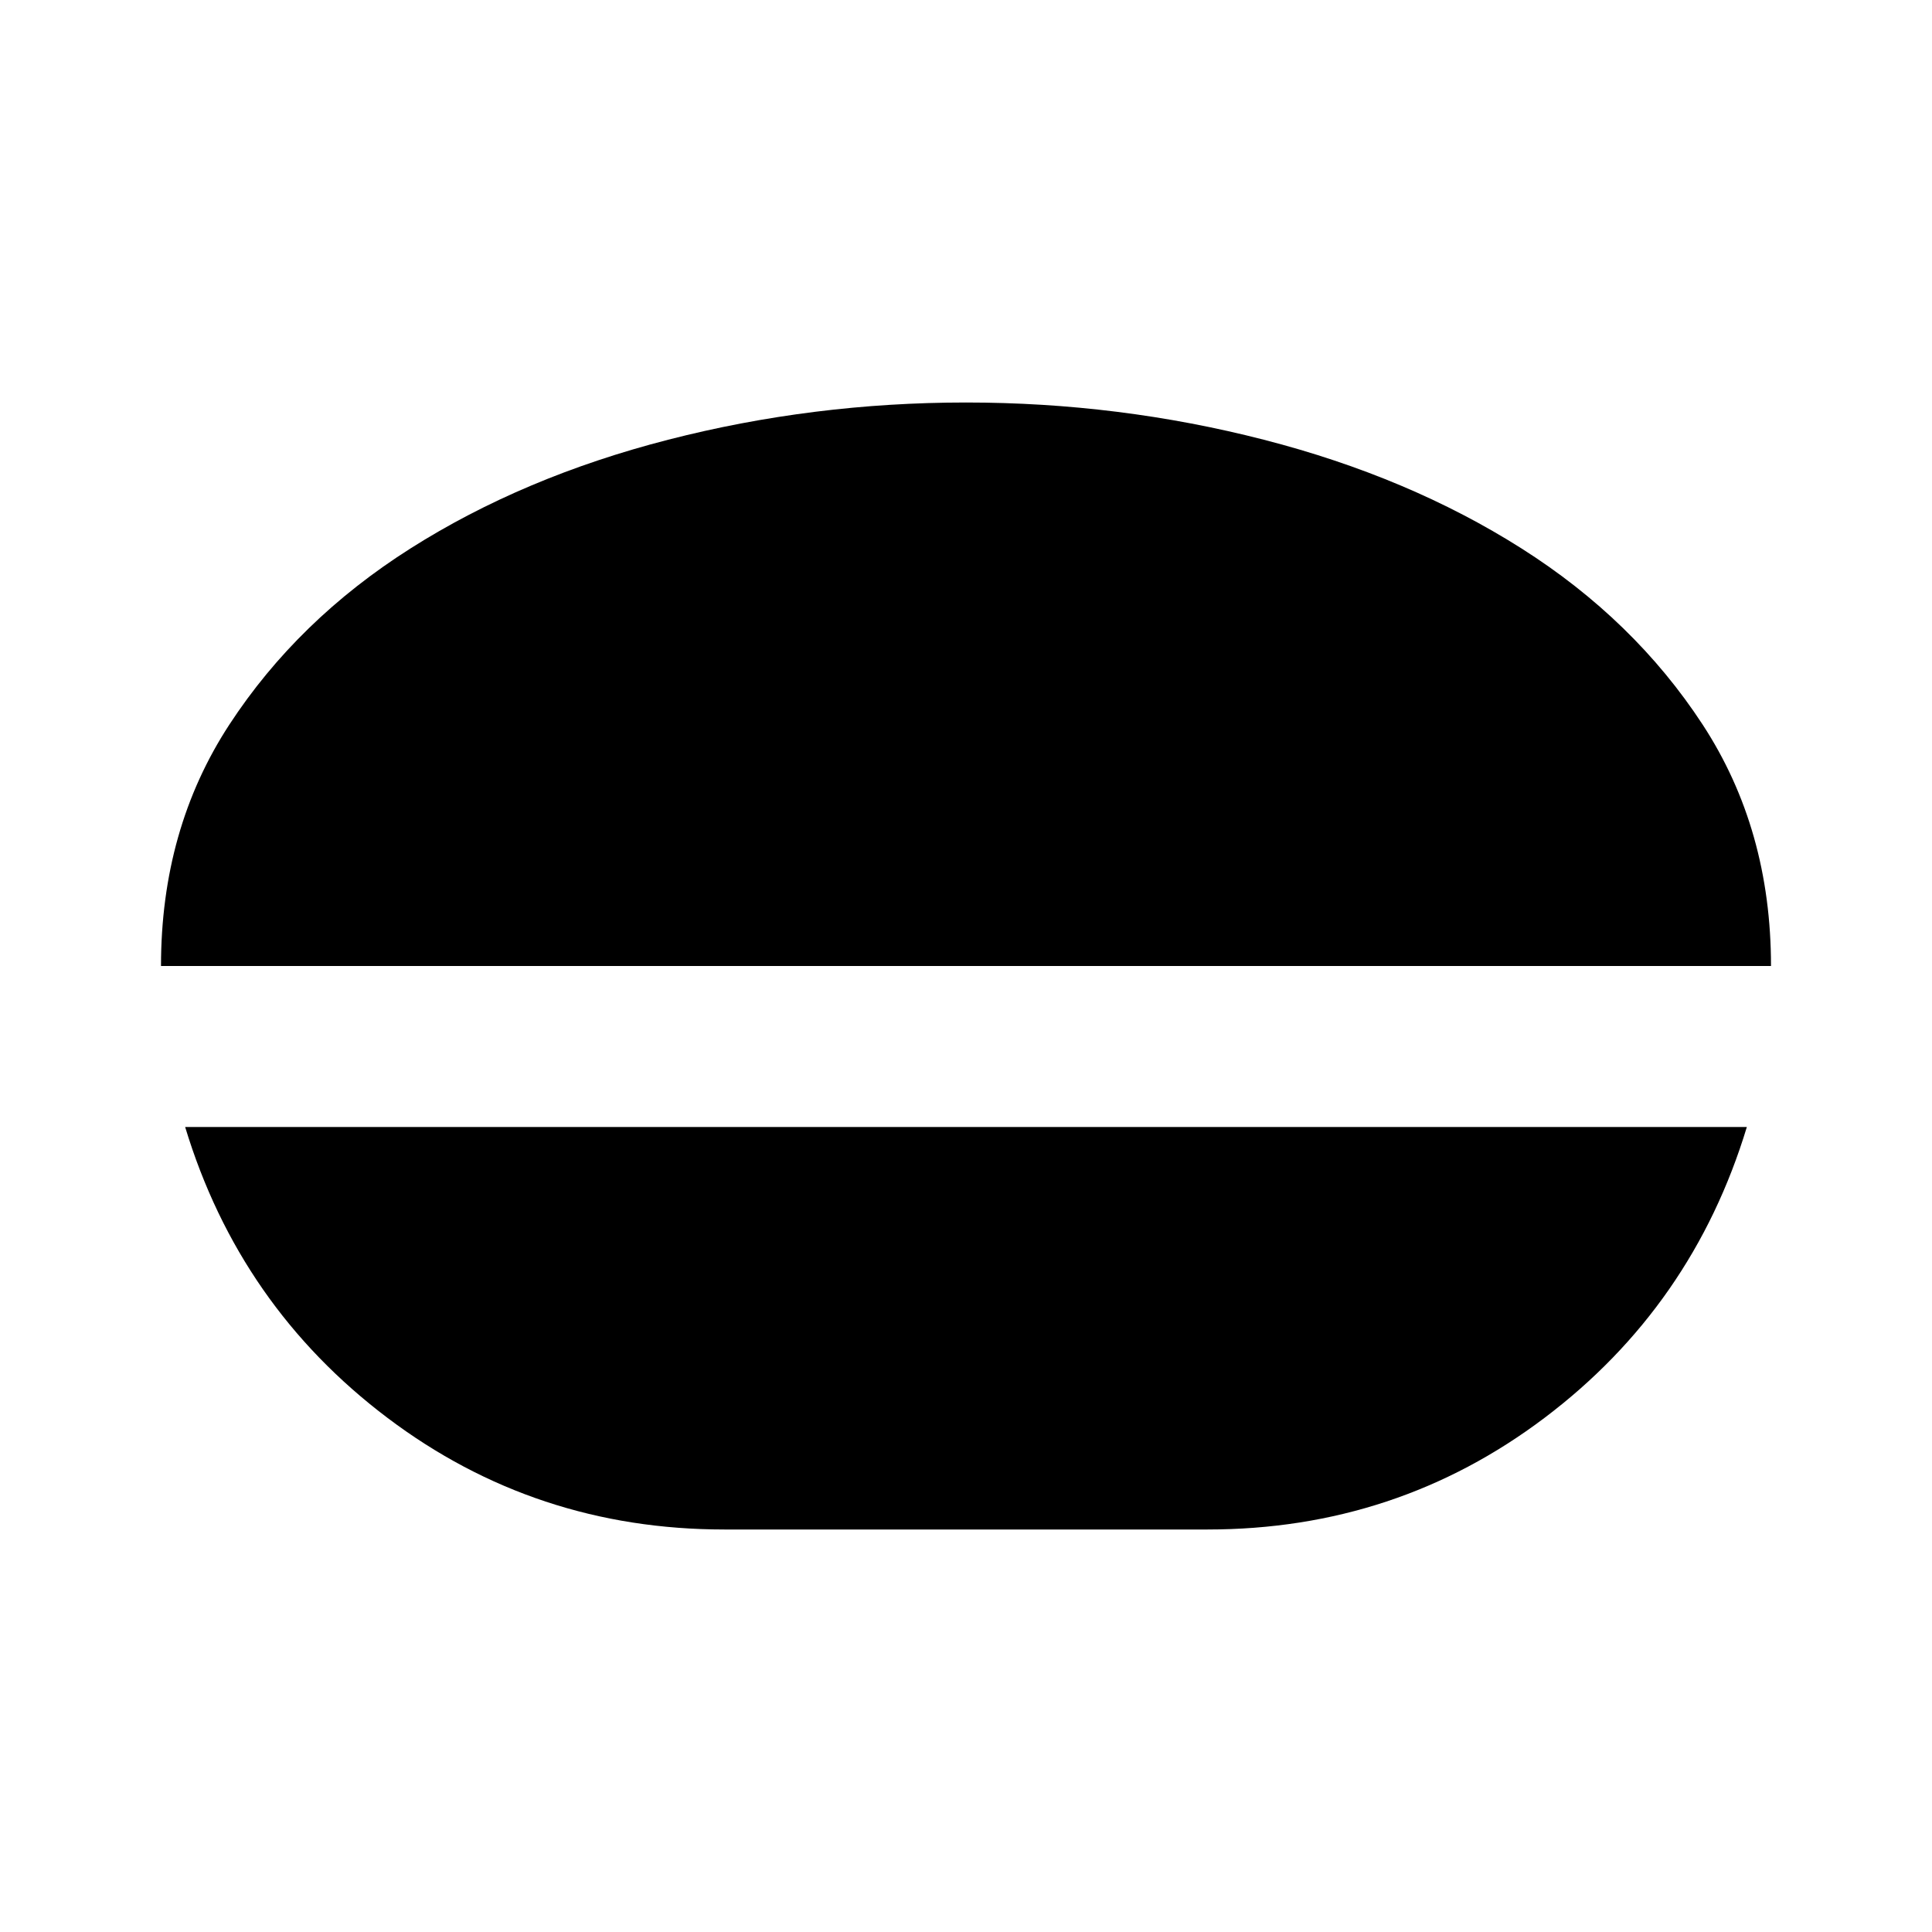 <svg xmlns="http://www.w3.org/2000/svg" height="24" viewBox="0 -960 960 960" width="24"><path d="M480-760q76 0 148 18.5t128 54q56 35.5 90 87.5t34 120H80q0-68 34-120t90-87.5q56-35.5 128-54T480-760ZM360-200q-94 0-167.5-55.5T92-400h776q-27 89-100.5 144.5T600-200H360Z"/></svg>